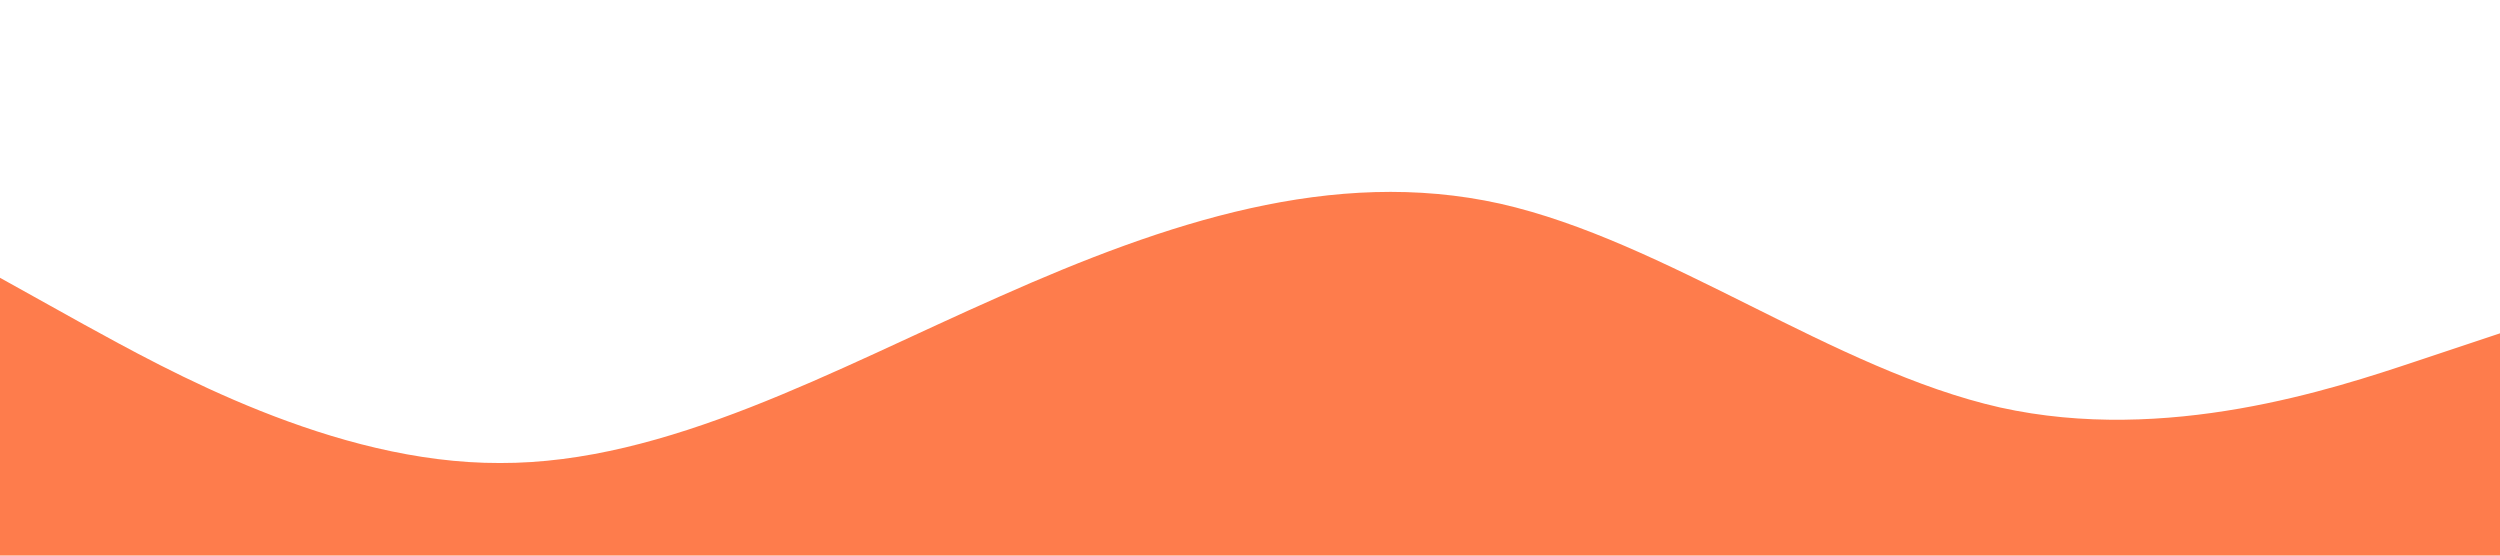<?xml version="1.0" standalone="no"?><svg xmlns="http://www.w3.org/2000/svg" viewBox="0 0 1440 320"><path fill="#fe7c4c" fill-opacity="1" d="M0,160L48,186.7C96,213,192,267,288,266.7C384,267,480,213,576,170.7C672,128,768,96,864,117.3C960,139,1056,213,1152,234.7C1248,256,1344,224,1392,208L1440,192L1440,320L1392,320C1344,320,1248,320,1152,320C1056,320,960,320,864,320C768,320,672,320,576,320C480,320,384,320,288,320C192,320,96,320,48,320L0,320Z"></path></svg>